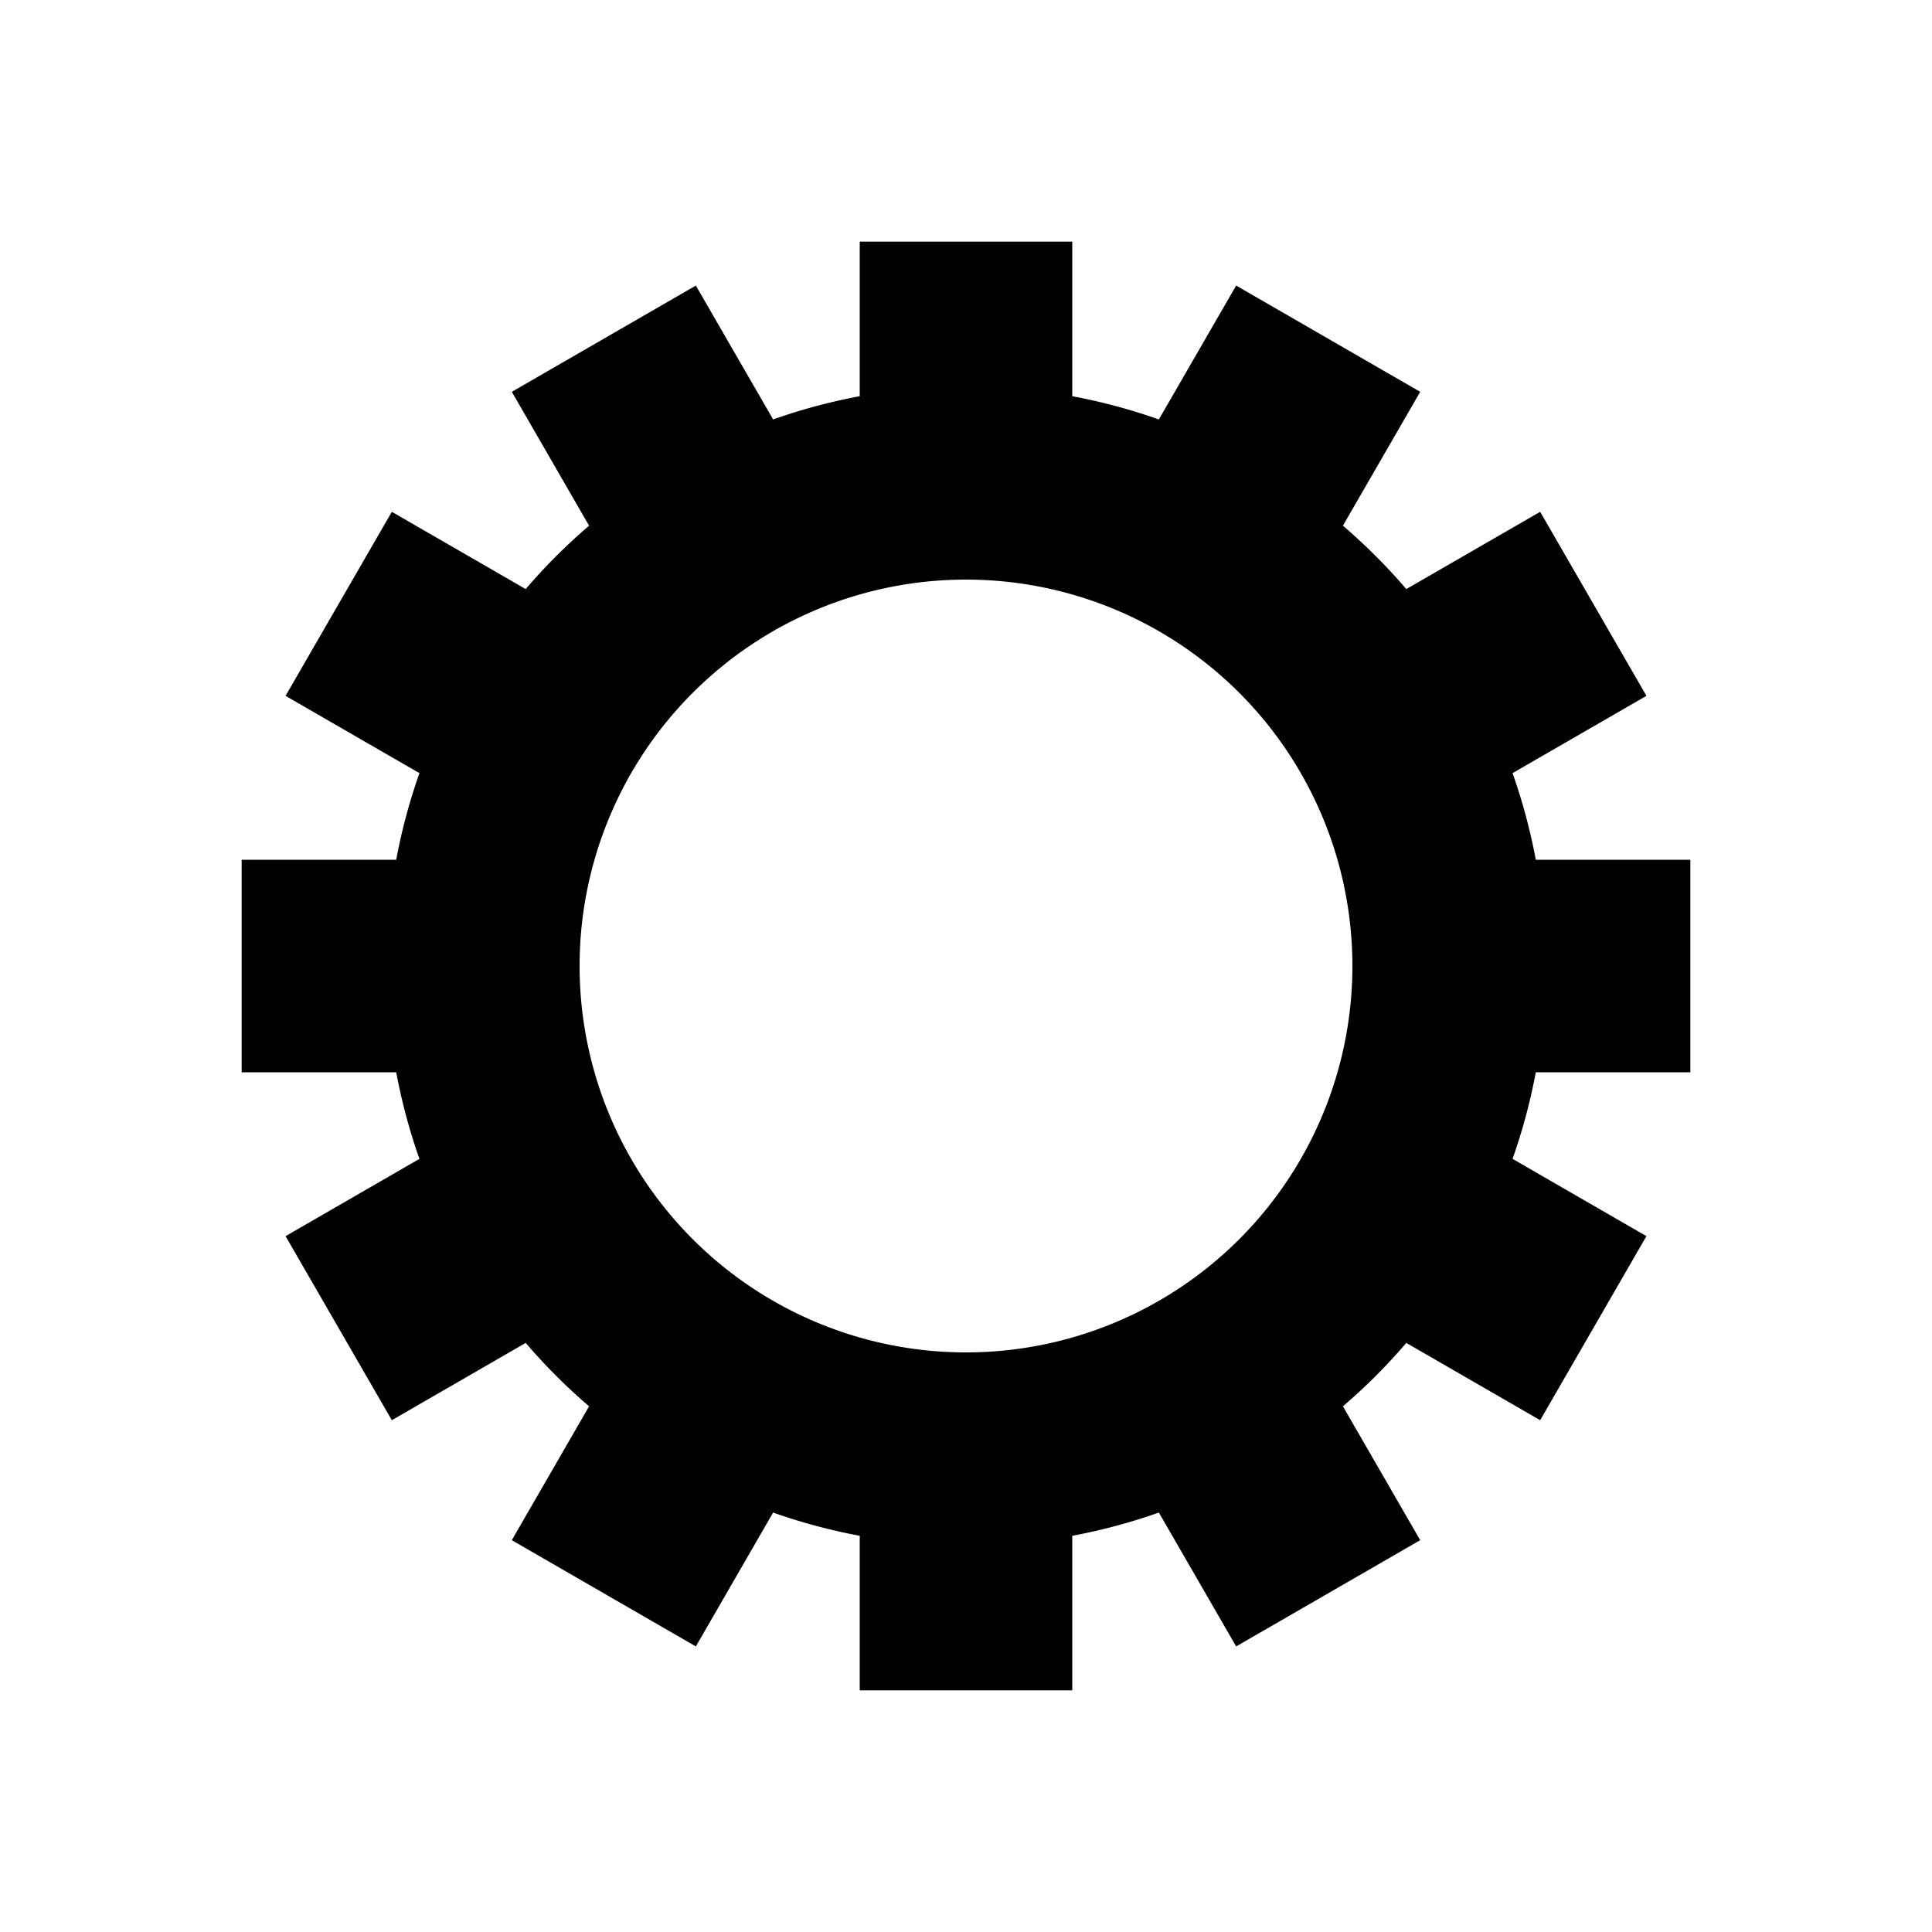 <svg xmlns="http://www.w3.org/2000/svg" viewBox="0 0 100 100" preserveAspectRatio="xMidYMid" width="100" height="100" style="shape-rendering: auto; display: block; background: rgb(255, 255, 255);" xmlns:xlink="http://www.w3.org/1999/xlink"><g><g transform="translate(50 50)">
<g>
<animateTransform repeatCount="indefinite" dur="1s" keyTimes="0;1" values="0;30" type="rotate" attributeName="transform"></animateTransform><path fill="#000000" d="M29.492 -5.5 L37.492 -5.5 L37.492 5.5 L29.492 5.5 A30 30 0 0 1 28.29 9.983 L28.29 9.983 L35.219 13.983 L29.719 23.509 L22.79 19.509 A30 30 0 0 1 19.509 22.79 L19.509 22.79 L23.509 29.719 L13.983 35.219 L9.983 28.29 A30 30 0 0 1 5.5 29.492 L5.5 29.492 L5.5 37.492 L-5.5 37.492 L-5.5 29.492 A30 30 0 0 1 -9.983 28.29 L-9.983 28.29 L-13.983 35.219 L-23.509 29.719 L-19.509 22.79 A30 30 0 0 1 -22.79 19.509 L-22.79 19.509 L-29.719 23.509 L-35.219 13.983 L-28.29 9.983 A30 30 0 0 1 -29.492 5.5 L-29.492 5.5 L-37.492 5.5 L-37.492 -5.5 L-29.492 -5.5 A30 30 0 0 1 -28.29 -9.983 L-28.29 -9.983 L-35.219 -13.983 L-29.719 -23.509 L-22.79 -19.509 A30 30 0 0 1 -19.509 -22.79 L-19.509 -22.79 L-23.509 -29.719 L-13.983 -35.219 L-9.983 -28.29 A30 30 0 0 1 -5.5 -29.492 L-5.5 -29.492 L-5.5 -37.492 L5.5 -37.492 L5.5 -29.492 A30 30 0 0 1 9.983 -28.29 L9.983 -28.29 L13.983 -35.219 L23.509 -29.719 L19.509 -22.79 A30 30 0 0 1 22.79 -19.509 L22.79 -19.509 L29.719 -23.509 L35.219 -13.983 L28.29 -9.983 A30 30 0 0 1 29.492 -5.5 M0 -20A20 20 0 1 0 0 20 A20 20 0 1 0 0 -20"></path></g></g><g></g></g><!-- [ldio] generated by https://loading.io --></svg>